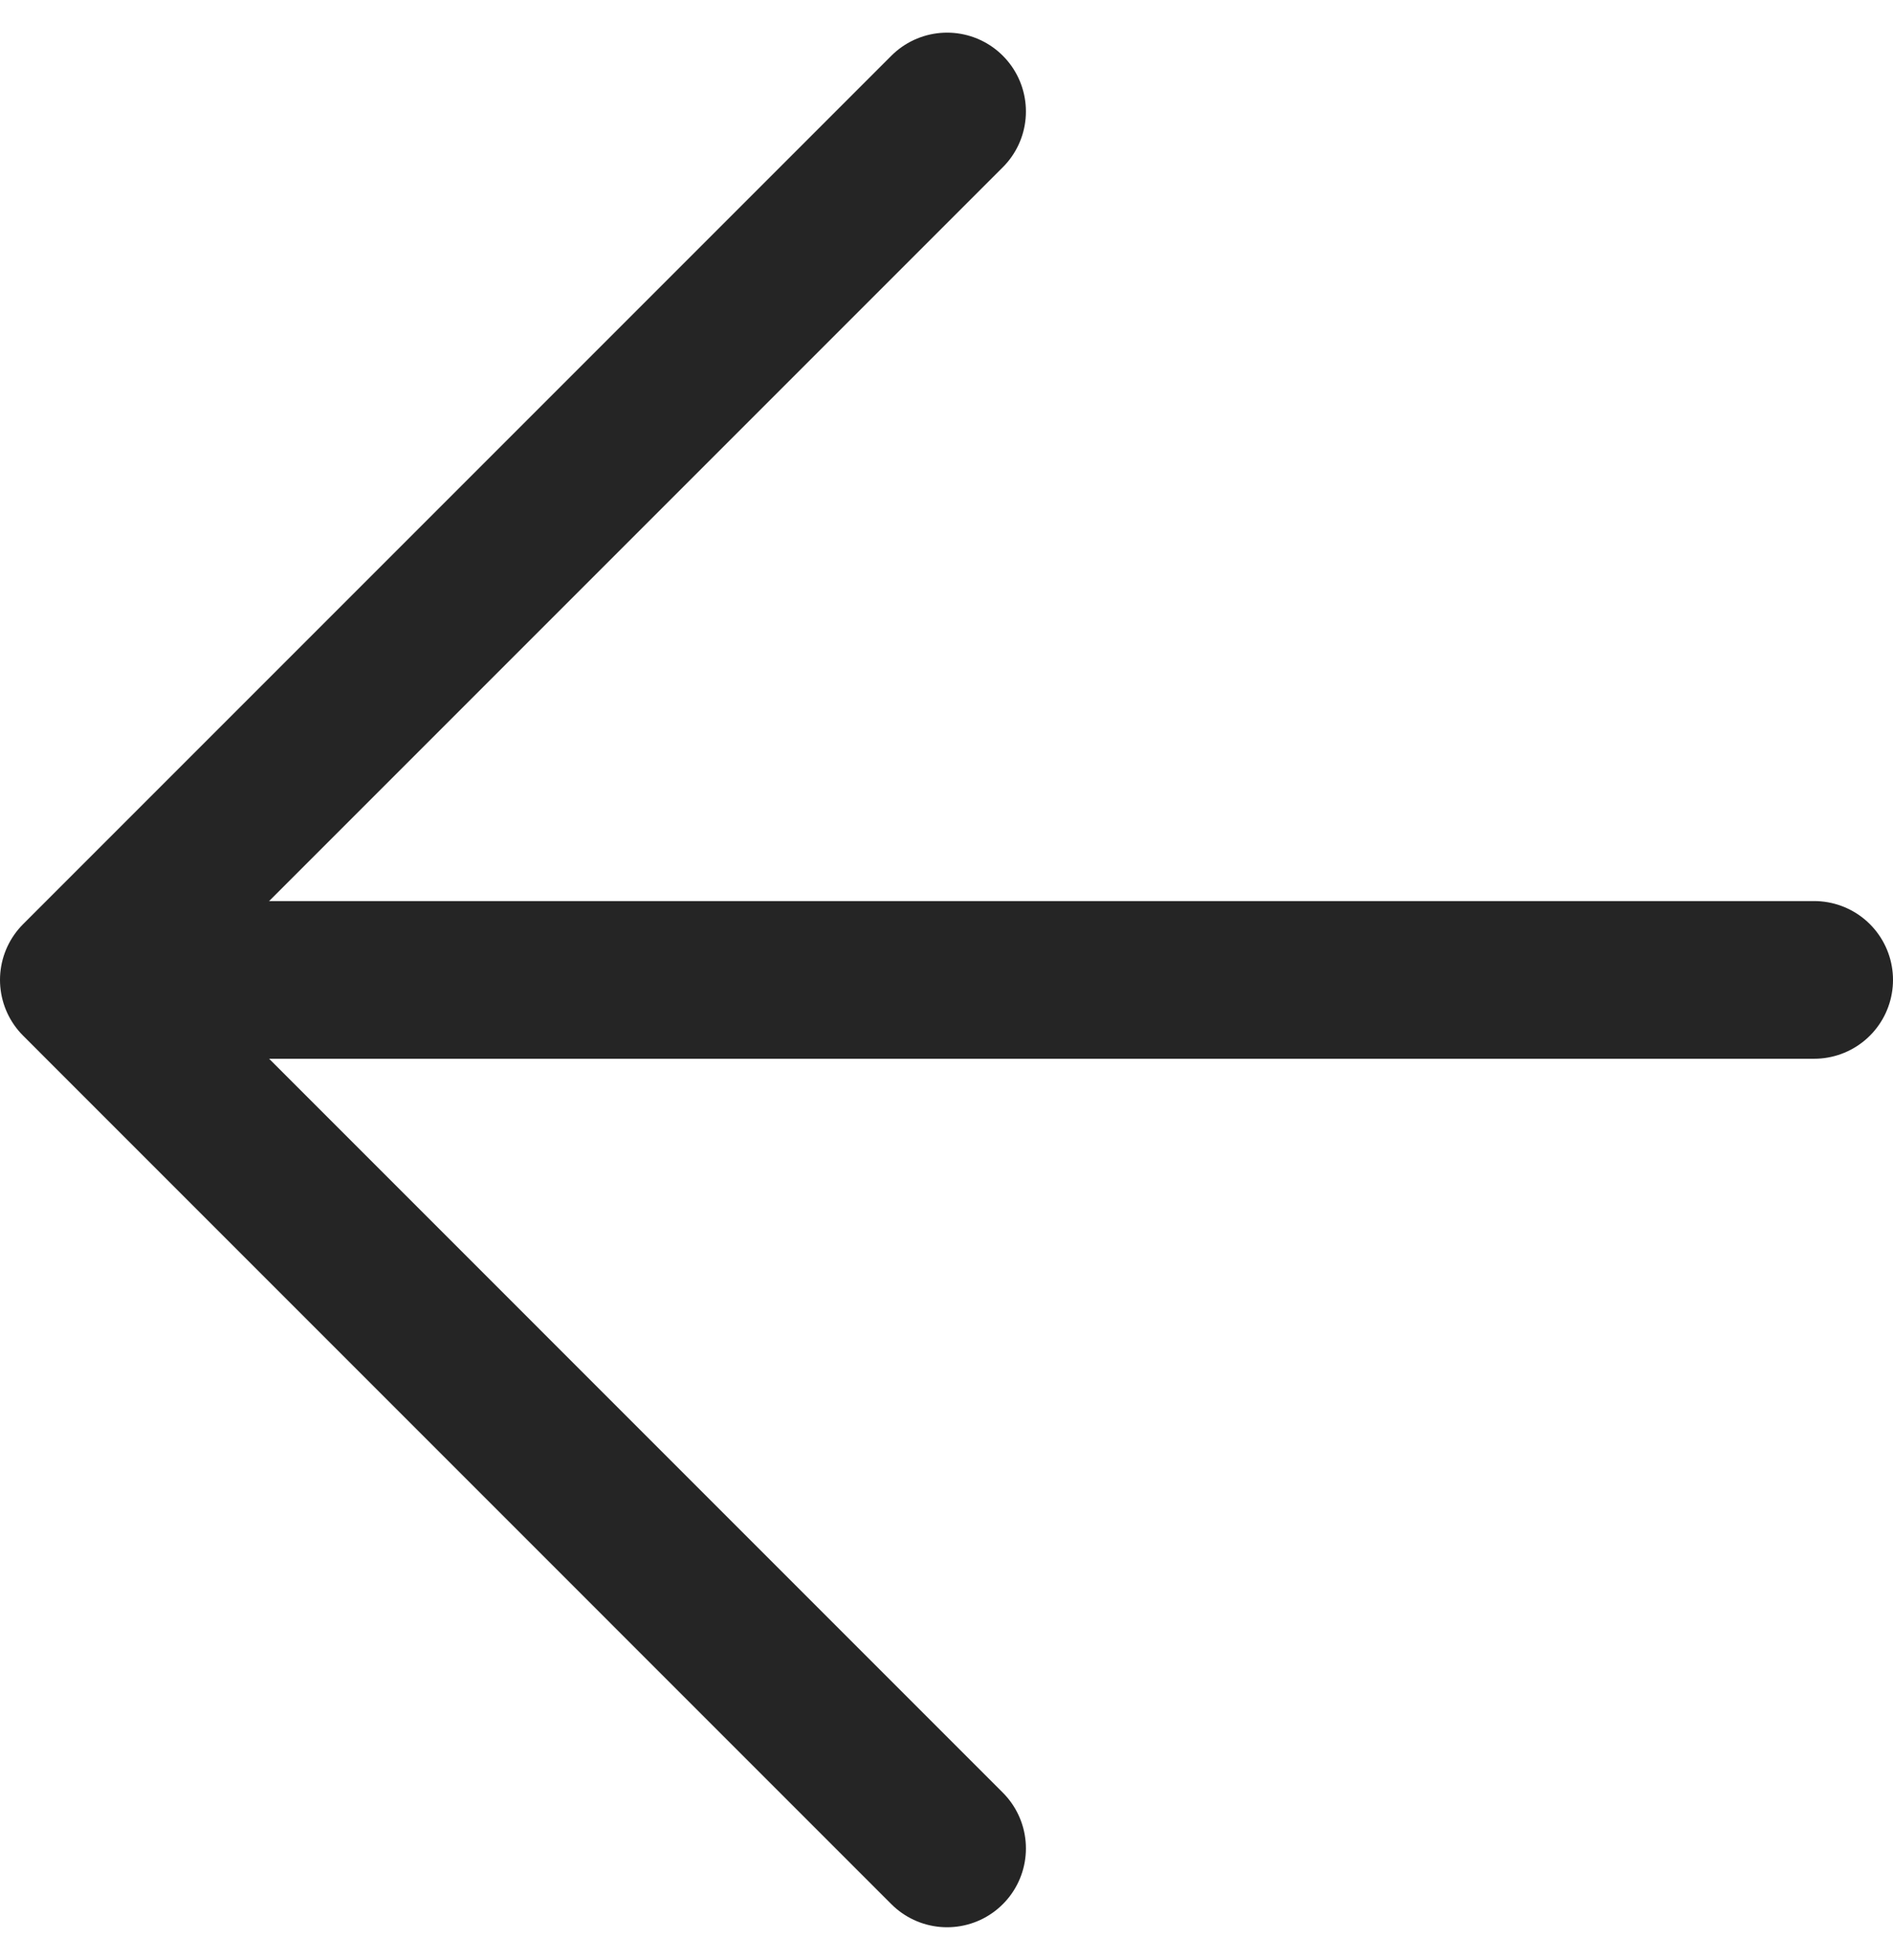 <svg xmlns="http://www.w3.org/2000/svg" width="24.015" height="24.859" viewBox="0 0 24.015 24.859"><g transform="translate(-4 -3.586)"><line x1="22" transform="translate(5.015 16.015)" stroke-width="2" stroke="#252525" stroke-linecap="round" stroke-linejoin="round" fill="none"/><path d="M16.015,27.031,5,16.015,16.015,5" transform="translate(0 0)" fill="none" stroke="#252525" stroke-linecap="round" stroke-linejoin="round" stroke-width="2"/></g></svg>